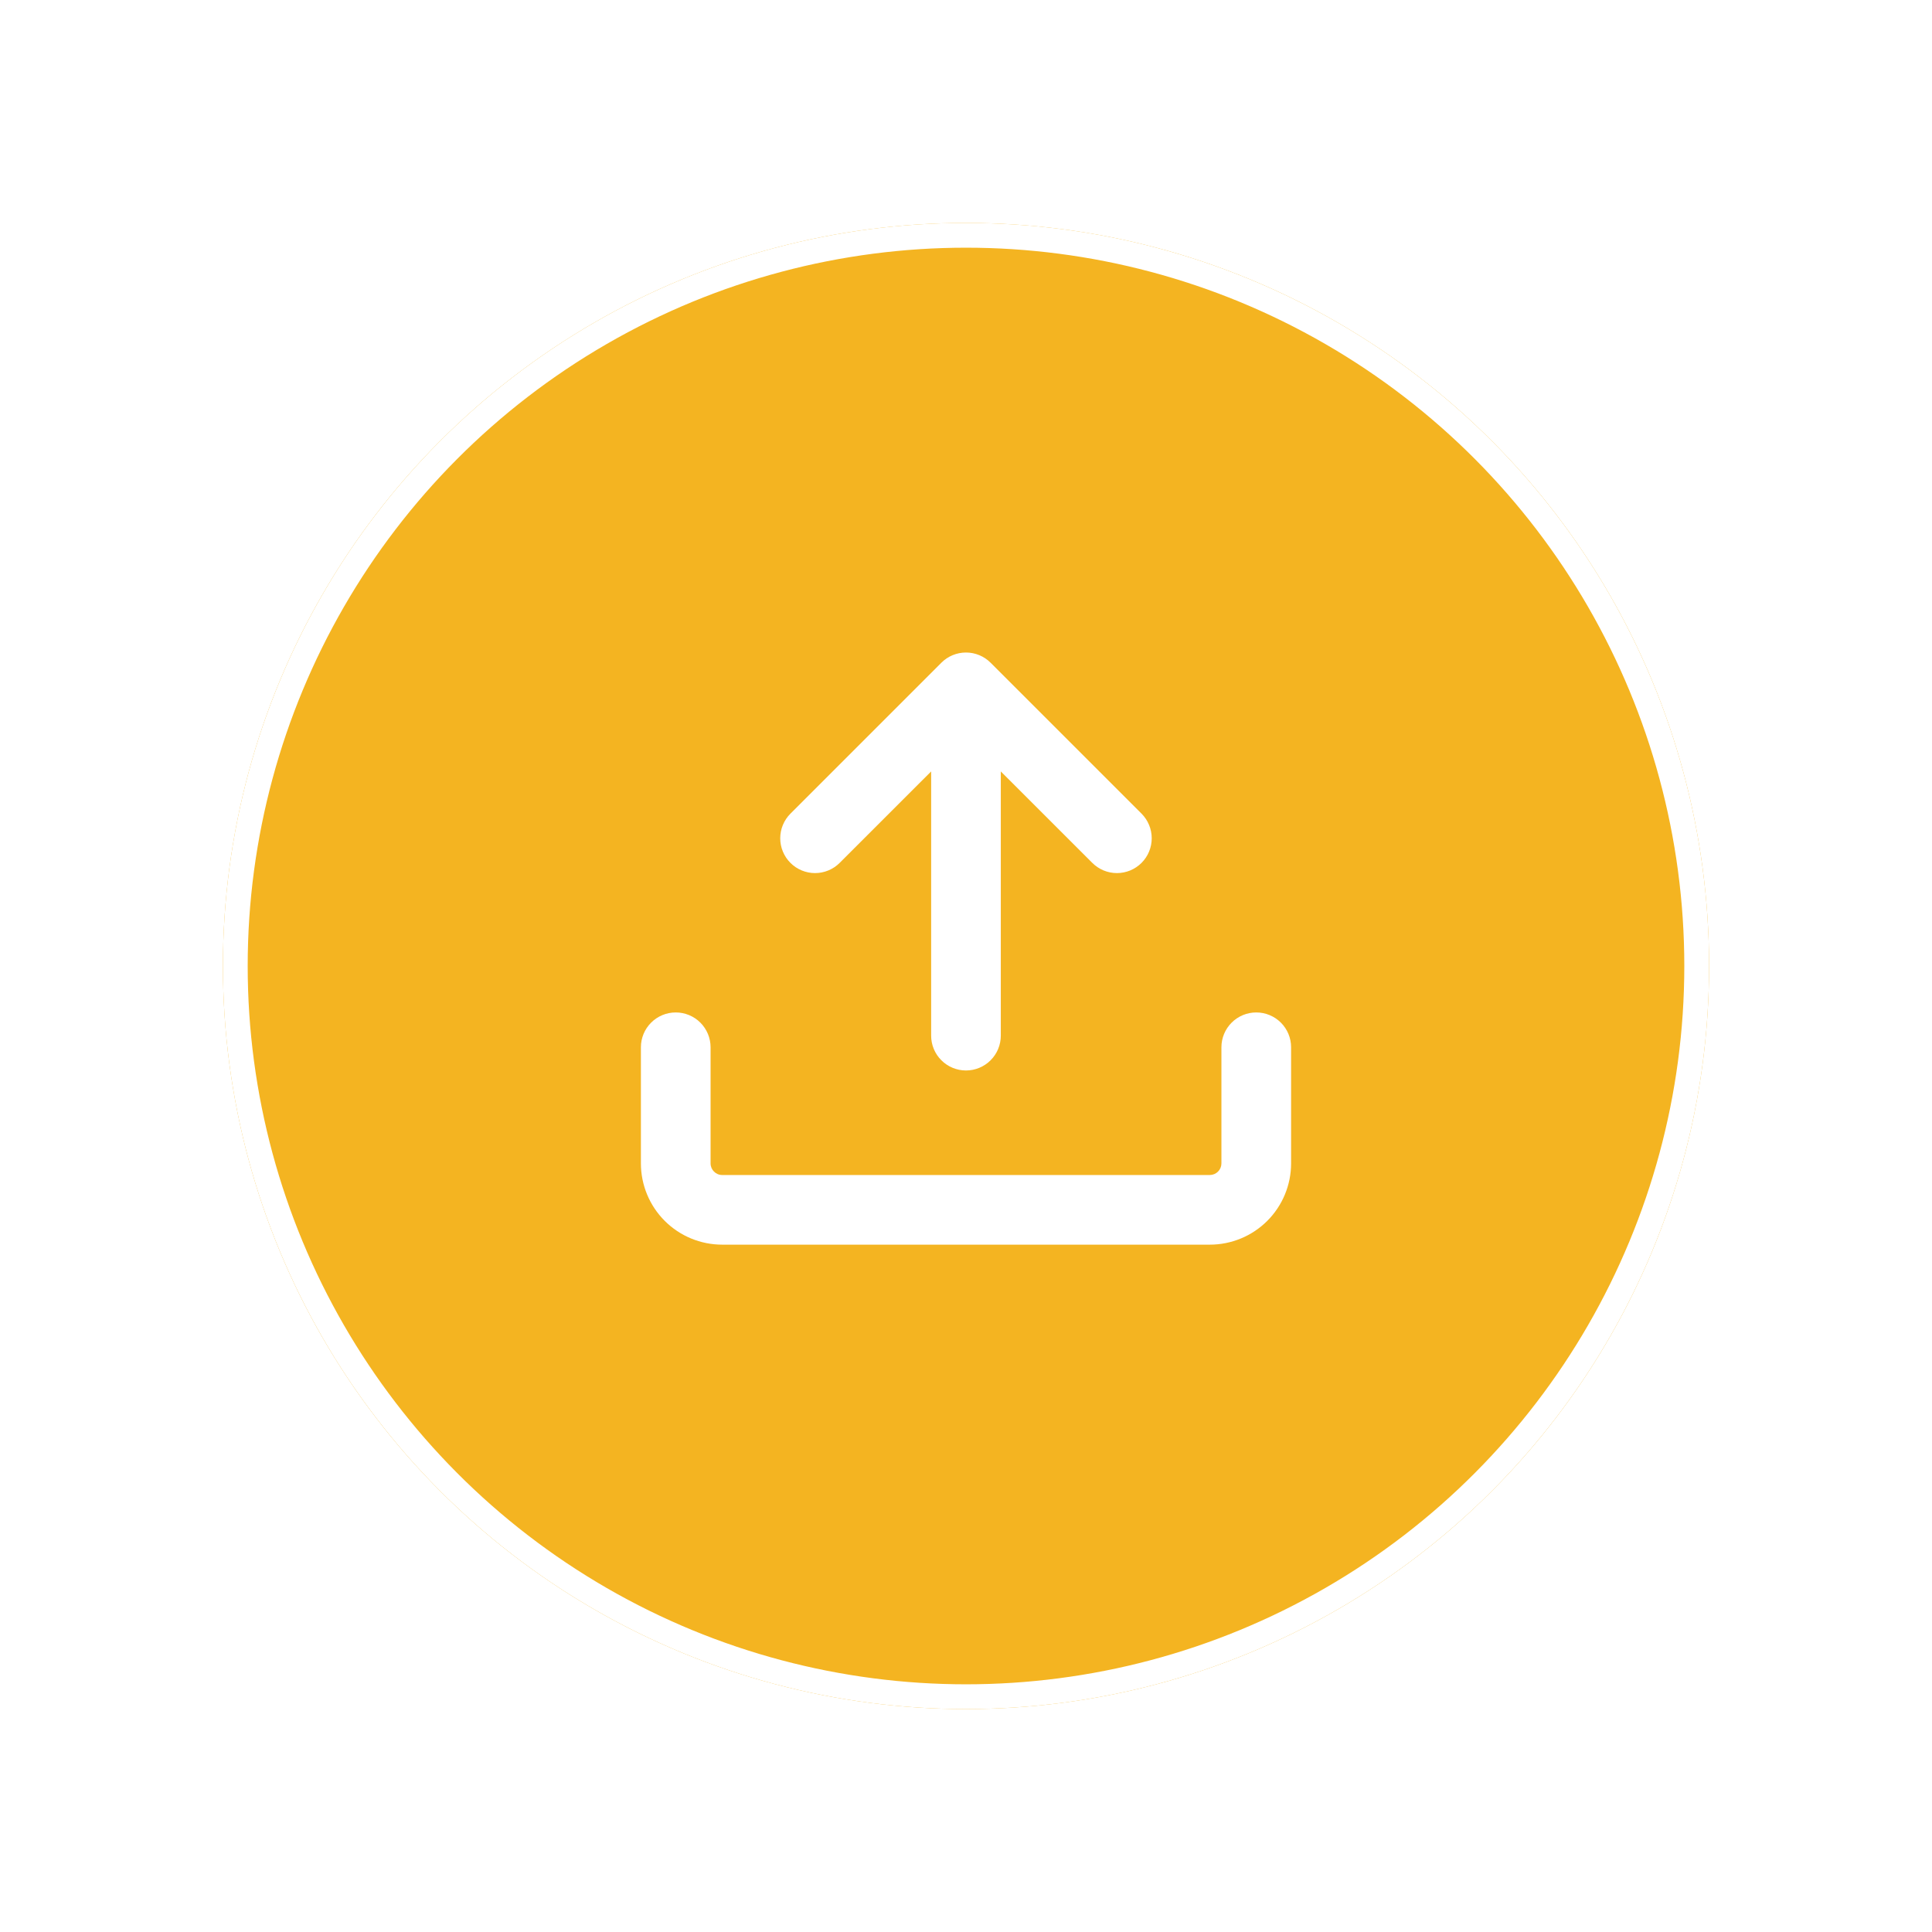 <svg width="78" height="78" viewBox="0 0 78 78" fill="none" xmlns="http://www.w3.org/2000/svg">
<g filter="url(#filter0_d_219_26387)">
<circle cx="39" cy="39" r="30" fill="#F4B421"/>
<circle cx="39" cy="39" r="29.5" stroke="white"/>
</g>
<path d="M29.156 50.25C28.286 50.25 27.451 49.904 26.836 49.289C26.221 48.674 25.875 47.839 25.875 46.969V42.281C25.875 41.908 26.023 41.551 26.287 41.287C26.551 41.023 26.908 40.875 27.281 40.875C27.654 40.875 28.012 41.023 28.276 41.287C28.539 41.551 28.688 41.908 28.688 42.281V46.969C28.688 47.227 28.898 47.438 29.156 47.438H48.844C48.968 47.438 49.087 47.388 49.175 47.3C49.263 47.212 49.312 47.093 49.312 46.969V42.281C49.312 41.908 49.461 41.551 49.724 41.287C49.988 41.023 50.346 40.875 50.719 40.875C51.092 40.875 51.449 41.023 51.713 41.287C51.977 41.551 52.125 41.908 52.125 42.281V46.969C52.125 47.839 51.779 48.674 51.164 49.289C50.549 49.904 49.714 50.25 48.844 50.25H29.156Z" fill="white"/>
<path d="M46.087 32.849C46.217 32.98 46.321 33.135 46.391 33.306C46.462 33.476 46.498 33.659 46.498 33.843C46.498 34.028 46.462 34.211 46.391 34.381C46.321 34.552 46.217 34.706 46.087 34.837C45.956 34.968 45.801 35.071 45.631 35.142C45.46 35.212 45.277 35.249 45.093 35.249C44.908 35.249 44.726 35.212 44.555 35.142C44.385 35.071 44.23 34.968 44.099 34.837L40.405 31.145V41.812C40.405 42.185 40.257 42.543 39.993 42.806C39.73 43.07 39.372 43.218 38.999 43.218C38.626 43.218 38.269 43.07 38.005 42.806C37.741 42.543 37.593 42.185 37.593 41.812V31.145L33.899 34.837C33.769 34.968 33.614 35.071 33.443 35.142C33.273 35.212 33.09 35.249 32.905 35.249C32.721 35.249 32.538 35.212 32.368 35.142C32.197 35.071 32.042 34.968 31.912 34.837C31.781 34.706 31.678 34.552 31.607 34.381C31.536 34.211 31.5 34.028 31.5 33.843C31.5 33.659 31.536 33.476 31.607 33.306C31.678 33.135 31.781 32.98 31.912 32.849L38.005 26.756C38.136 26.625 38.291 26.521 38.461 26.451C38.632 26.38 38.815 26.344 38.999 26.344C39.184 26.344 39.367 26.38 39.537 26.451C39.708 26.521 39.862 26.625 39.993 26.756L46.087 32.849Z" fill="white"/>
<defs>
<filter id="filter0_d_219_26387" x="0" y="0" width="78" height="78" filterUnits="userSpaceOnUse" color-interpolation-filters="sRGB">
<feFlood flood-opacity="0" result="BackgroundImageFix"/>
<feColorMatrix in="SourceAlpha" type="matrix" values="0 0 0 0 0 0 0 0 0 0 0 0 0 0 0 0 0 0 127 0" result="hardAlpha"/>
<feMorphology radius="1" operator="dilate" in="SourceAlpha" result="effect1_dropShadow_219_26387"/>
<feOffset/>
<feGaussianBlur stdDeviation="4"/>
<feComposite in2="hardAlpha" operator="out"/>
<feColorMatrix type="matrix" values="0 0 0 0 0 0 0 0 0 0 0 0 0 0 0 0 0 0 0.25 0"/>
<feBlend mode="normal" in2="BackgroundImageFix" result="effect1_dropShadow_219_26387"/>
<feBlend mode="normal" in="SourceGraphic" in2="effect1_dropShadow_219_26387" result="shape"/>
</filter>
</defs>
</svg>
